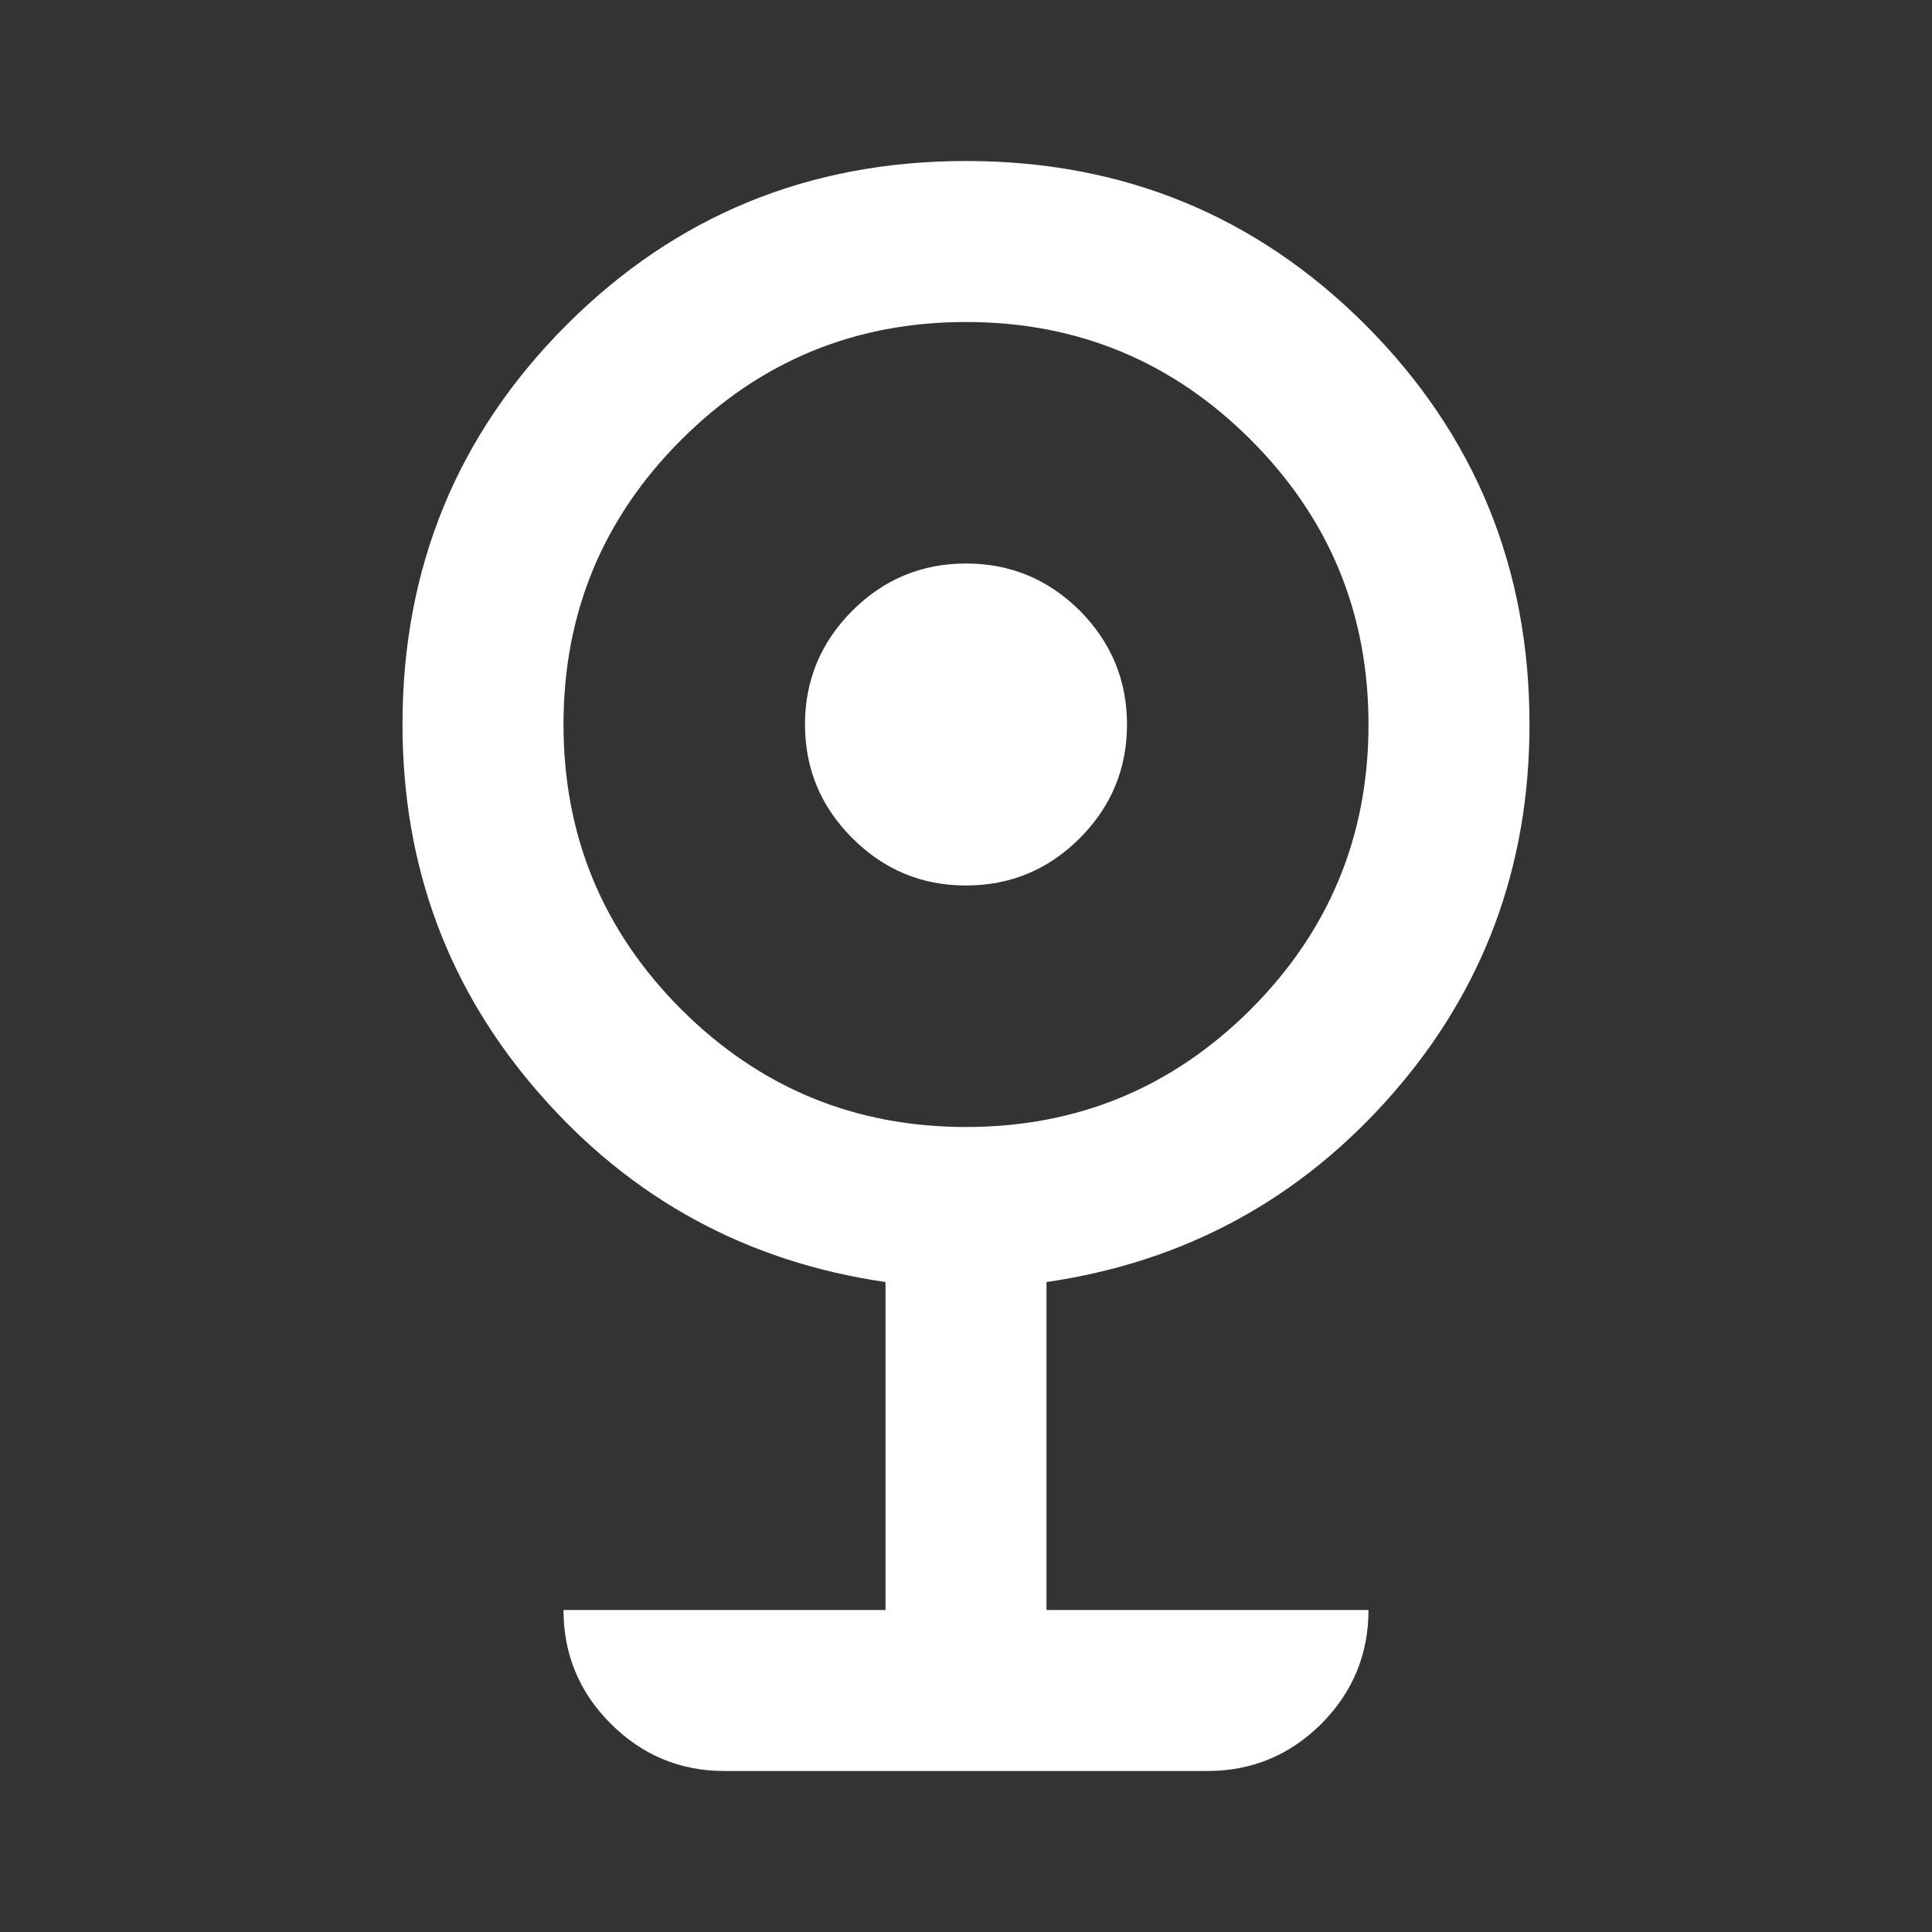 <svg width="12" height="12" viewBox="0 0 12 12" fill="none" xmlns="http://www.w3.org/2000/svg">
<rect x="0" y="0" width="12" height="12" fill="#333333" stroke="none"/>
<path d="M4.5 11C4.225 11 3.99 10.902 3.794 10.707C3.598 10.511 3.5 10.275 3.5 10H5.5V7.963C4.642 7.838 3.927 7.45 3.357 6.8C2.785 6.15 2.5 5.383 2.5 4.5C2.5 3.525 2.84 2.698 3.519 2.018C4.198 1.339 5.025 1 6 1C6.975 1 7.802 1.339 8.481 2.018C9.16 2.698 9.5 3.525 9.5 4.5C9.5 5.383 9.215 6.15 8.644 6.8C8.073 7.45 7.358 7.838 6.5 7.963V10H8.5C8.5 10.275 8.402 10.511 8.207 10.707C8.011 10.902 7.775 11 7.5 11H4.5ZM6 7C6.692 7 7.281 6.756 7.769 6.269C8.256 5.781 8.5 5.192 8.5 4.5C8.5 3.808 8.256 3.219 7.769 2.732C7.281 2.244 6.692 2 6 2C5.308 2 4.719 2.244 4.231 2.732C3.744 3.219 3.5 3.808 3.5 4.5C3.5 5.192 3.744 5.781 4.231 6.269C4.719 6.756 5.308 7 6 7ZM6 5.5C5.725 5.5 5.49 5.402 5.294 5.206C5.098 5.01 5 4.775 5 4.5C5 4.225 5.098 3.99 5.294 3.793C5.49 3.598 5.725 3.5 6 3.5C6.275 3.5 6.511 3.598 6.707 3.793C6.902 3.99 7 4.225 7 4.5C7 4.775 6.902 5.01 6.707 5.206C6.511 5.402 6.275 5.5 6 5.5Z" fill="white"/>
</svg>
